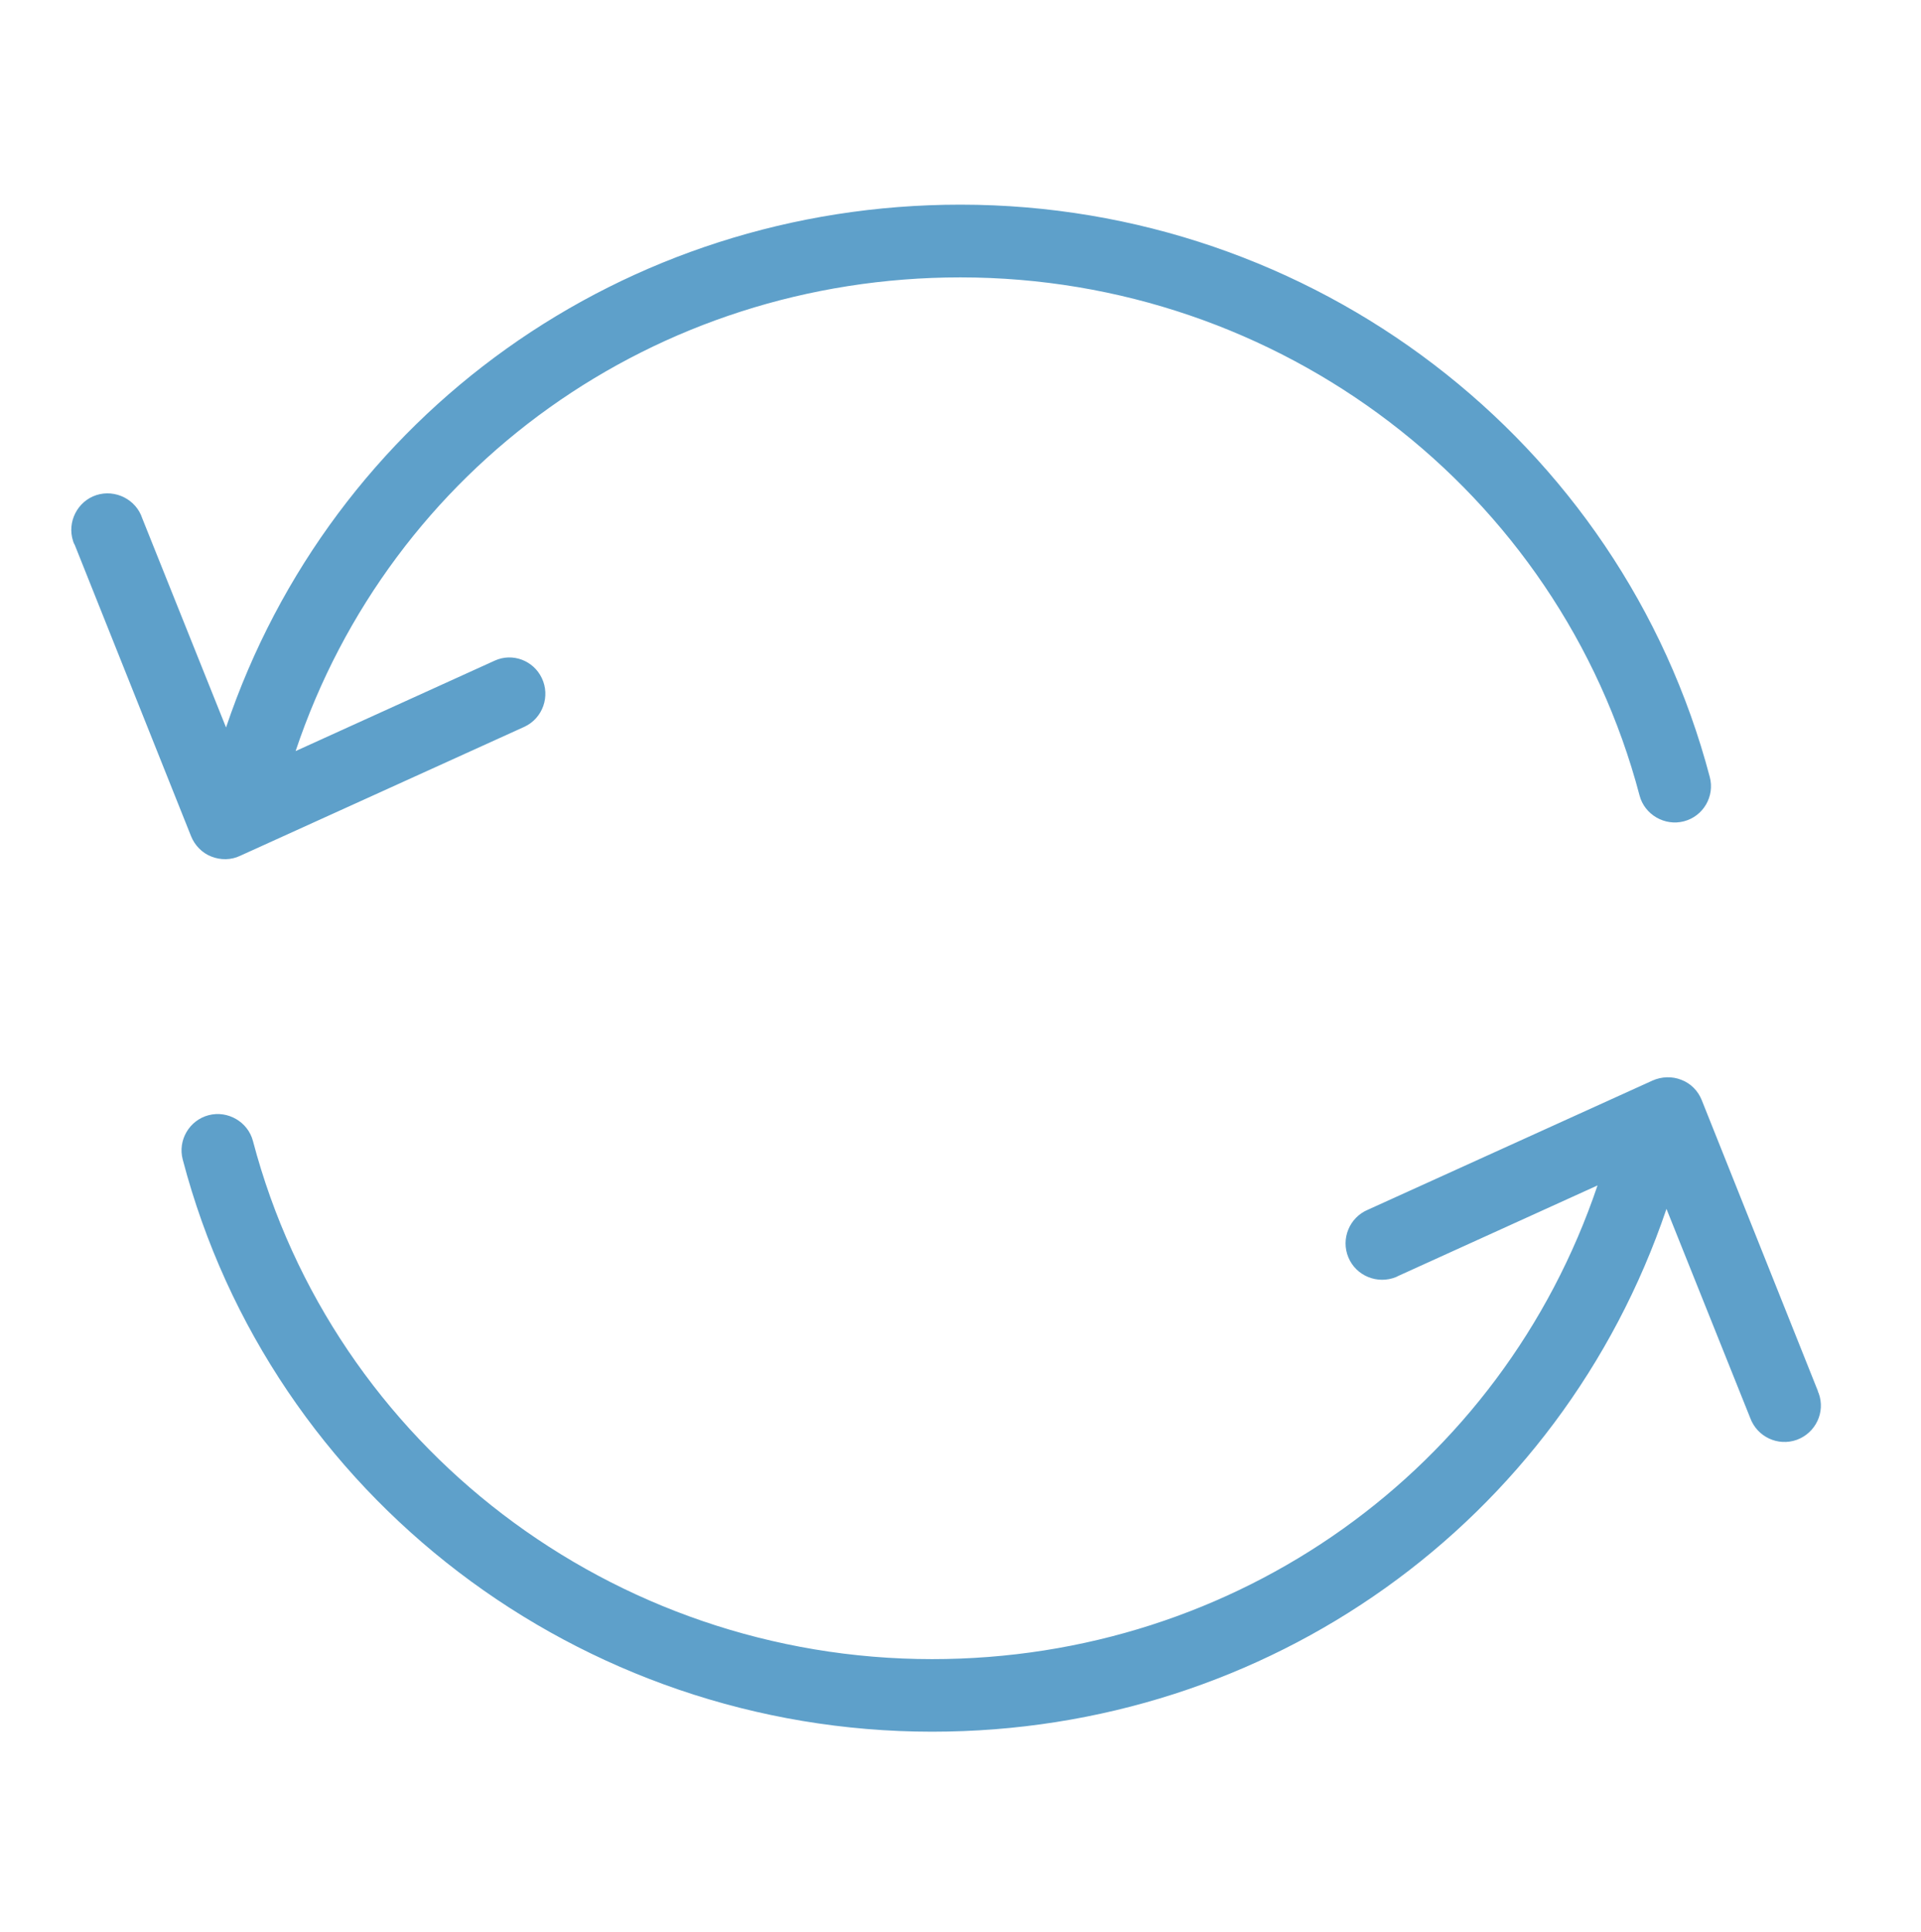<?xml version="1.0" encoding="utf-8"?>
<!-- Generator: Adobe Illustrator 23.0.0, SVG Export Plug-In . SVG Version: 6.00 Build 0)  -->
<svg version="1.1" id="Capa_1" xmlns="http://www.w3.org/2000/svg" xmlns:xlink="http://www.w3.org/1999/xlink" x="0px" y="0px"
	 viewBox="0 0 122.04 122.72" style="enable-background:new 0 0 122.04 122.72;" xml:space="preserve">
<style type="text/css">
	.st0{fill:#5EA0CA;}
</style>
<g>
	<g>
		<path class="st0" d="M13.43,54.41c0.58,0.23,1.25,0.23,1.83-0.05l18.07-8.2c1.16-0.55,1.64-1.94,1.09-3.09
			c-0.53-1.11-1.85-1.62-2.98-1.11l-12.66,5.75c6.04-18.04,22.86-30.09,42.23-30.09c20.29,0,38.04,13.53,43.15,32.91
			c0.32,1.22,1.6,1.96,2.82,1.64c1.23-0.32,1.97-1.59,1.64-2.82C102.98,27.97,83.4,13,61.01,13c-21.36,0-39.94,13.3-46.65,33.21
			L9.04,32.93c-0.39-1.2-1.71-1.87-2.92-1.48c-1.2,0.39-1.87,1.71-1.48,2.91c0.02,0.09,0.07,0.18,0.12,0.28l7.38,18.48
			C12.37,53.69,12.83,54.18,13.43,54.41z"/>
	</g>
	<g>
		<path class="st0" d="M115.49,88.36l-7.38-18.48c-0.23-0.58-0.69-1.06-1.3-1.29c-0.58-0.23-1.25-0.21-1.83,0.05l-18.07,8.2
			c-1.18,0.49-1.74,1.85-1.25,3.03c0.49,1.18,1.85,1.73,3.03,1.25c0.05-0.02,0.09-0.05,0.14-0.07l12.66-5.75
			c-6.09,18.04-22.93,30.09-42.27,30.09c-20.29,0-38.04-13.53-43.15-32.91c-0.32-1.22-1.6-1.96-2.82-1.64s-1.97,1.59-1.64,2.82
			C17.23,95.06,36.83,110,59.22,110c21.36,0,39.91-13.3,46.65-33.21l5.32,13.28c0.44,1.2,1.76,1.82,2.96,1.39
			c1.2-0.44,1.83-1.76,1.39-2.96C115.52,88.45,115.49,88.41,115.49,88.36L115.49,88.36z"/>
	</g>
</g>
</svg>
